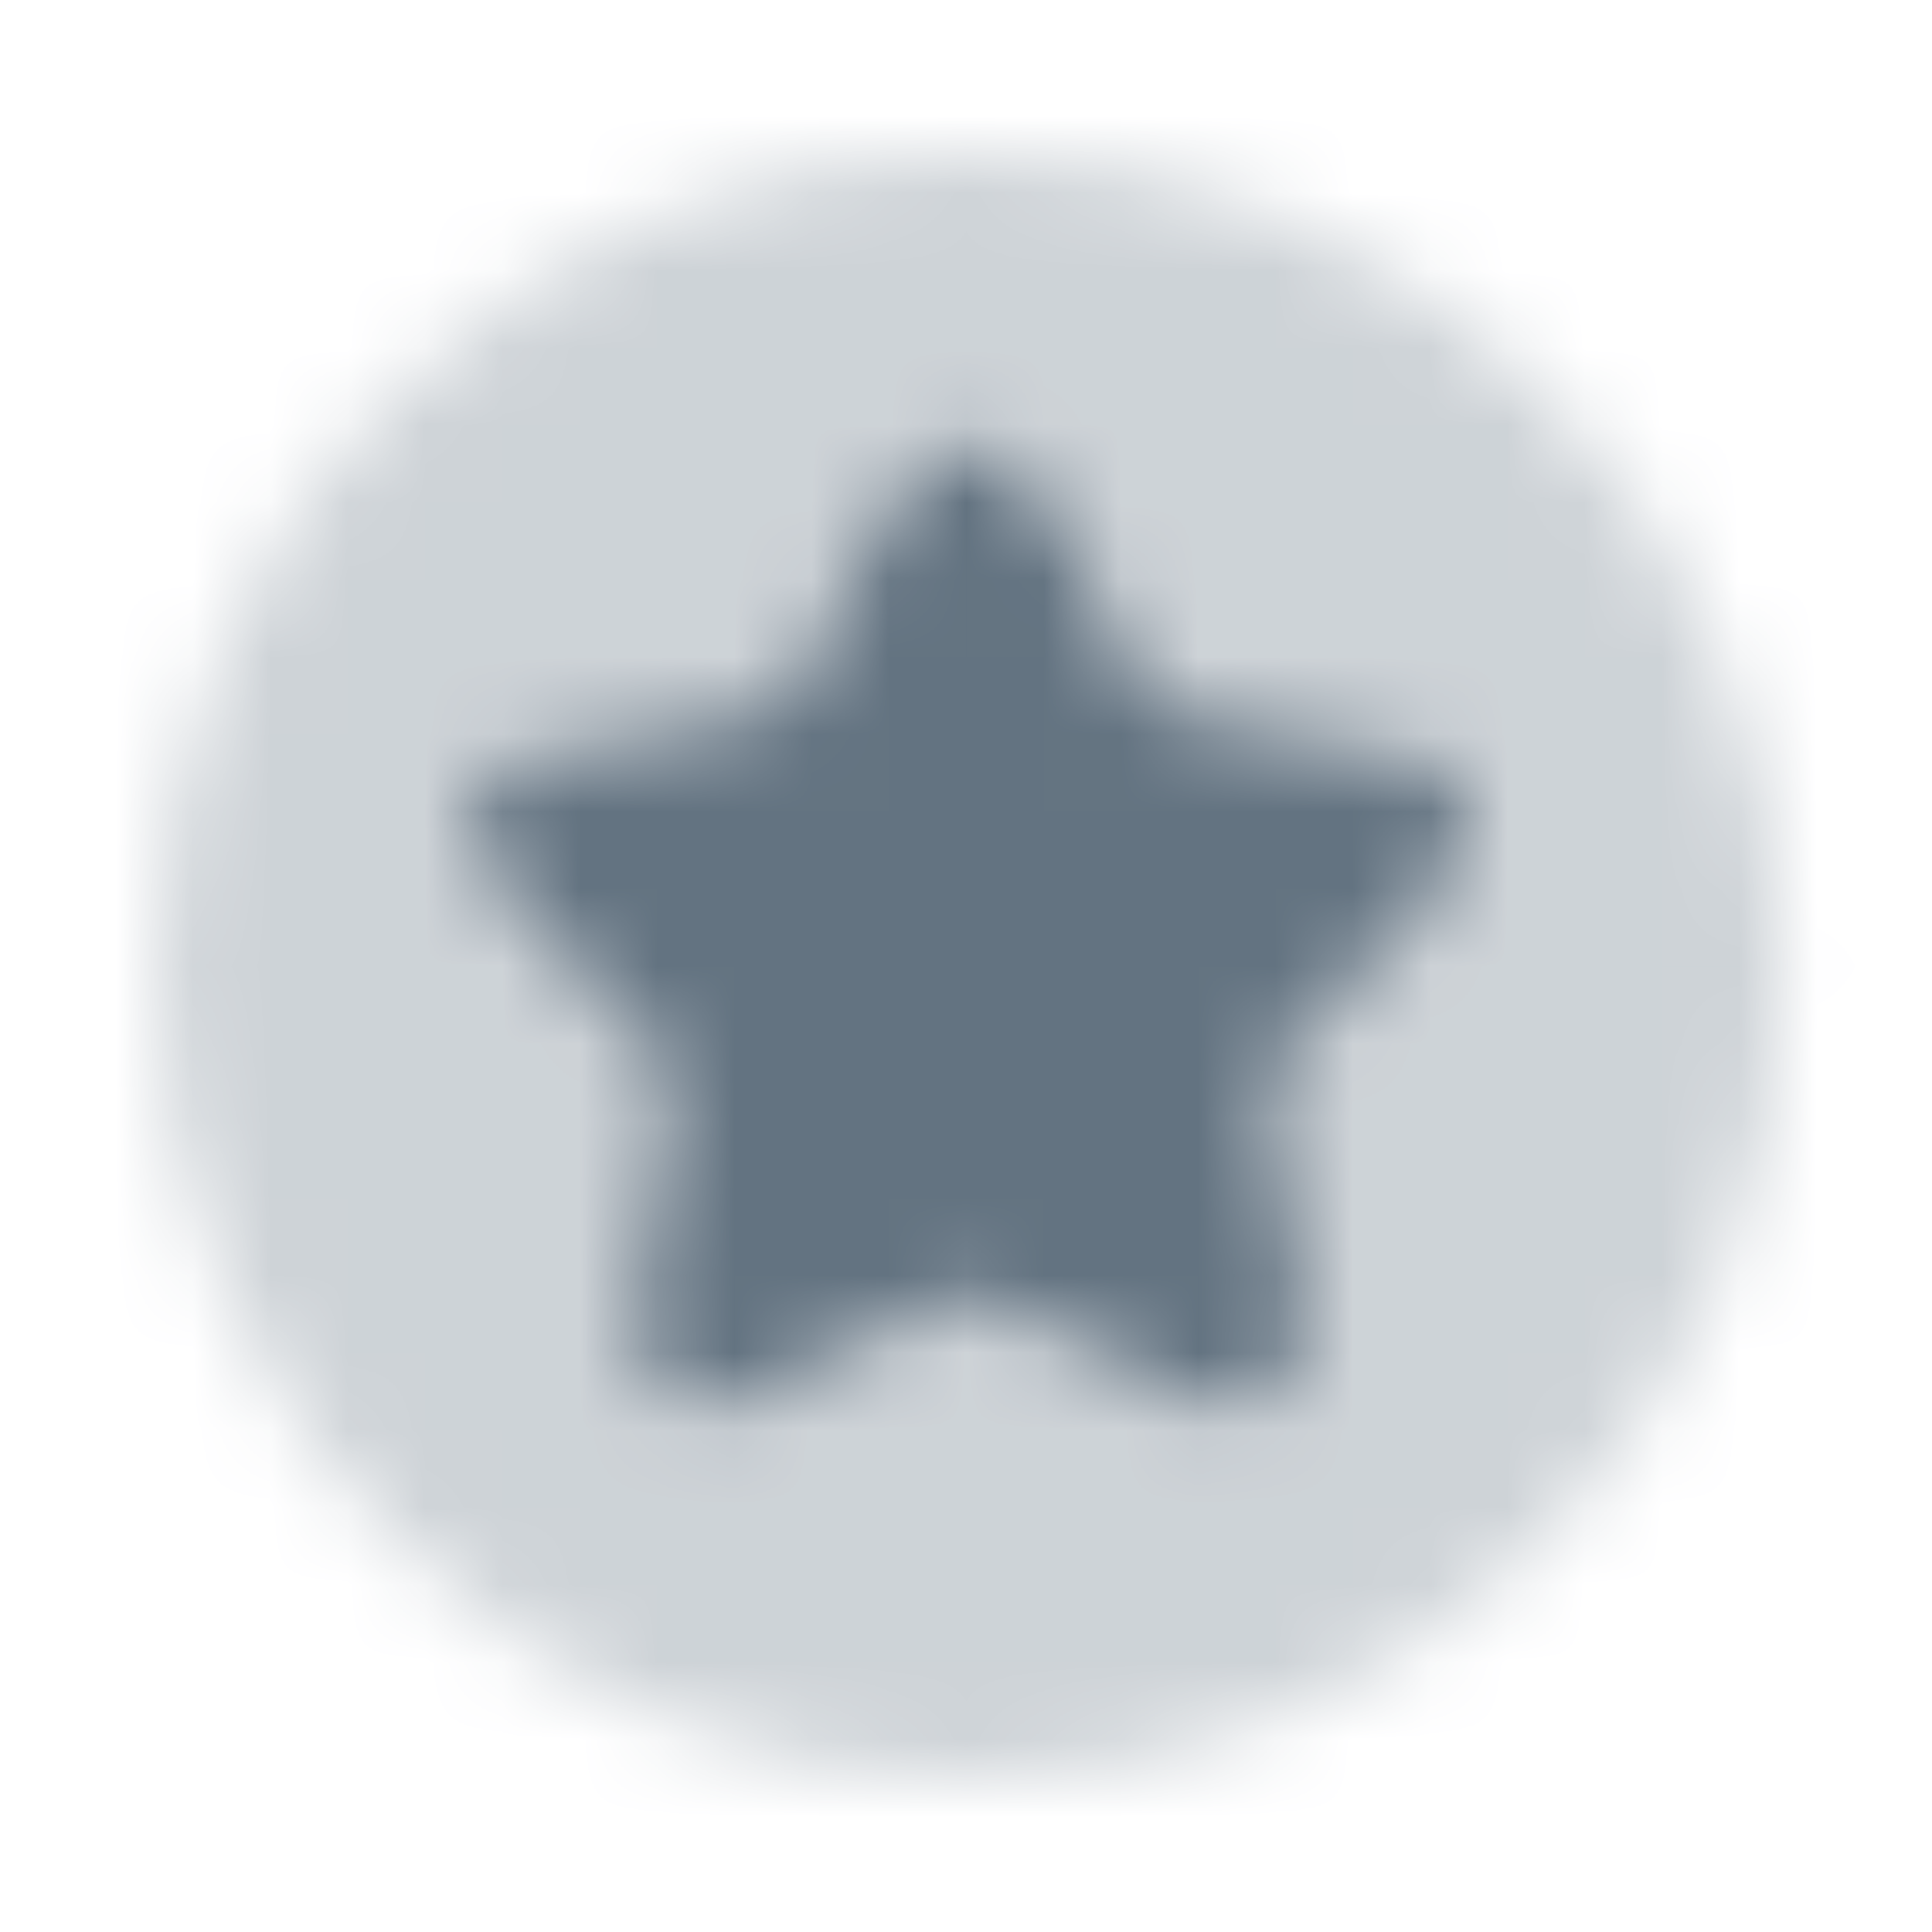 <svg width="25" height="25" viewBox="0 0 25 25" fill="none" xmlns="http://www.w3.org/2000/svg">
<mask id="mask0_419_1727" style="mask-type:alpha" maskUnits="userSpaceOnUse" x="0" y="0" width="25" height="25">
<g clip-path="url(#clip0_419_1727)">
<path opacity="0.32" fill-rule="evenodd" clip-rule="evenodd" d="M2.045 12.5C2.045 18.299 6.746 23 12.545 23C18.344 23 23.045 18.299 23.045 12.5C23.045 6.701 18.344 2 12.545 2C6.746 2 2.045 6.701 2.045 12.5ZM13.494 6.307C13.095 5.564 11.995 5.564 11.596 6.307L10.094 9.105L6.909 9.711C6.094 9.866 5.765 10.819 6.32 11.415L8.579 13.841L8.164 17.089C8.059 17.907 8.939 18.507 9.702 18.139L12.545 16.769L15.388 18.139C16.151 18.507 17.031 17.907 16.926 17.089L16.511 13.841L18.77 11.415C19.325 10.819 18.996 9.866 18.181 9.711L14.996 9.105L13.494 6.307Z" fill="#1877F2"/>
<path d="M11.596 6.307C11.995 5.564 13.095 5.564 13.494 6.307L14.996 9.105L18.181 9.711C18.996 9.866 19.325 10.819 18.77 11.415L16.511 13.841L16.926 17.089C17.031 17.907 16.151 18.507 15.388 18.139L12.545 16.769L9.702 18.139C8.939 18.507 8.059 17.907 8.164 17.089L8.579 13.841L6.32 11.415C5.765 10.819 6.094 9.866 6.909 9.711L10.094 9.105L11.596 6.307Z" fill="#1877F2"/>
</g>
</mask>
<g mask="url(#mask0_419_1727)">
<rect x="0.545" y="0.5" width="24" height="24" fill="#637381"/>
</g>
<defs>
<clipPath id="clip0_419_1727">
<rect width="24" height="24" fill="white" transform="translate(0.545 0.5)"/>
</clipPath>
</defs>
</svg>

